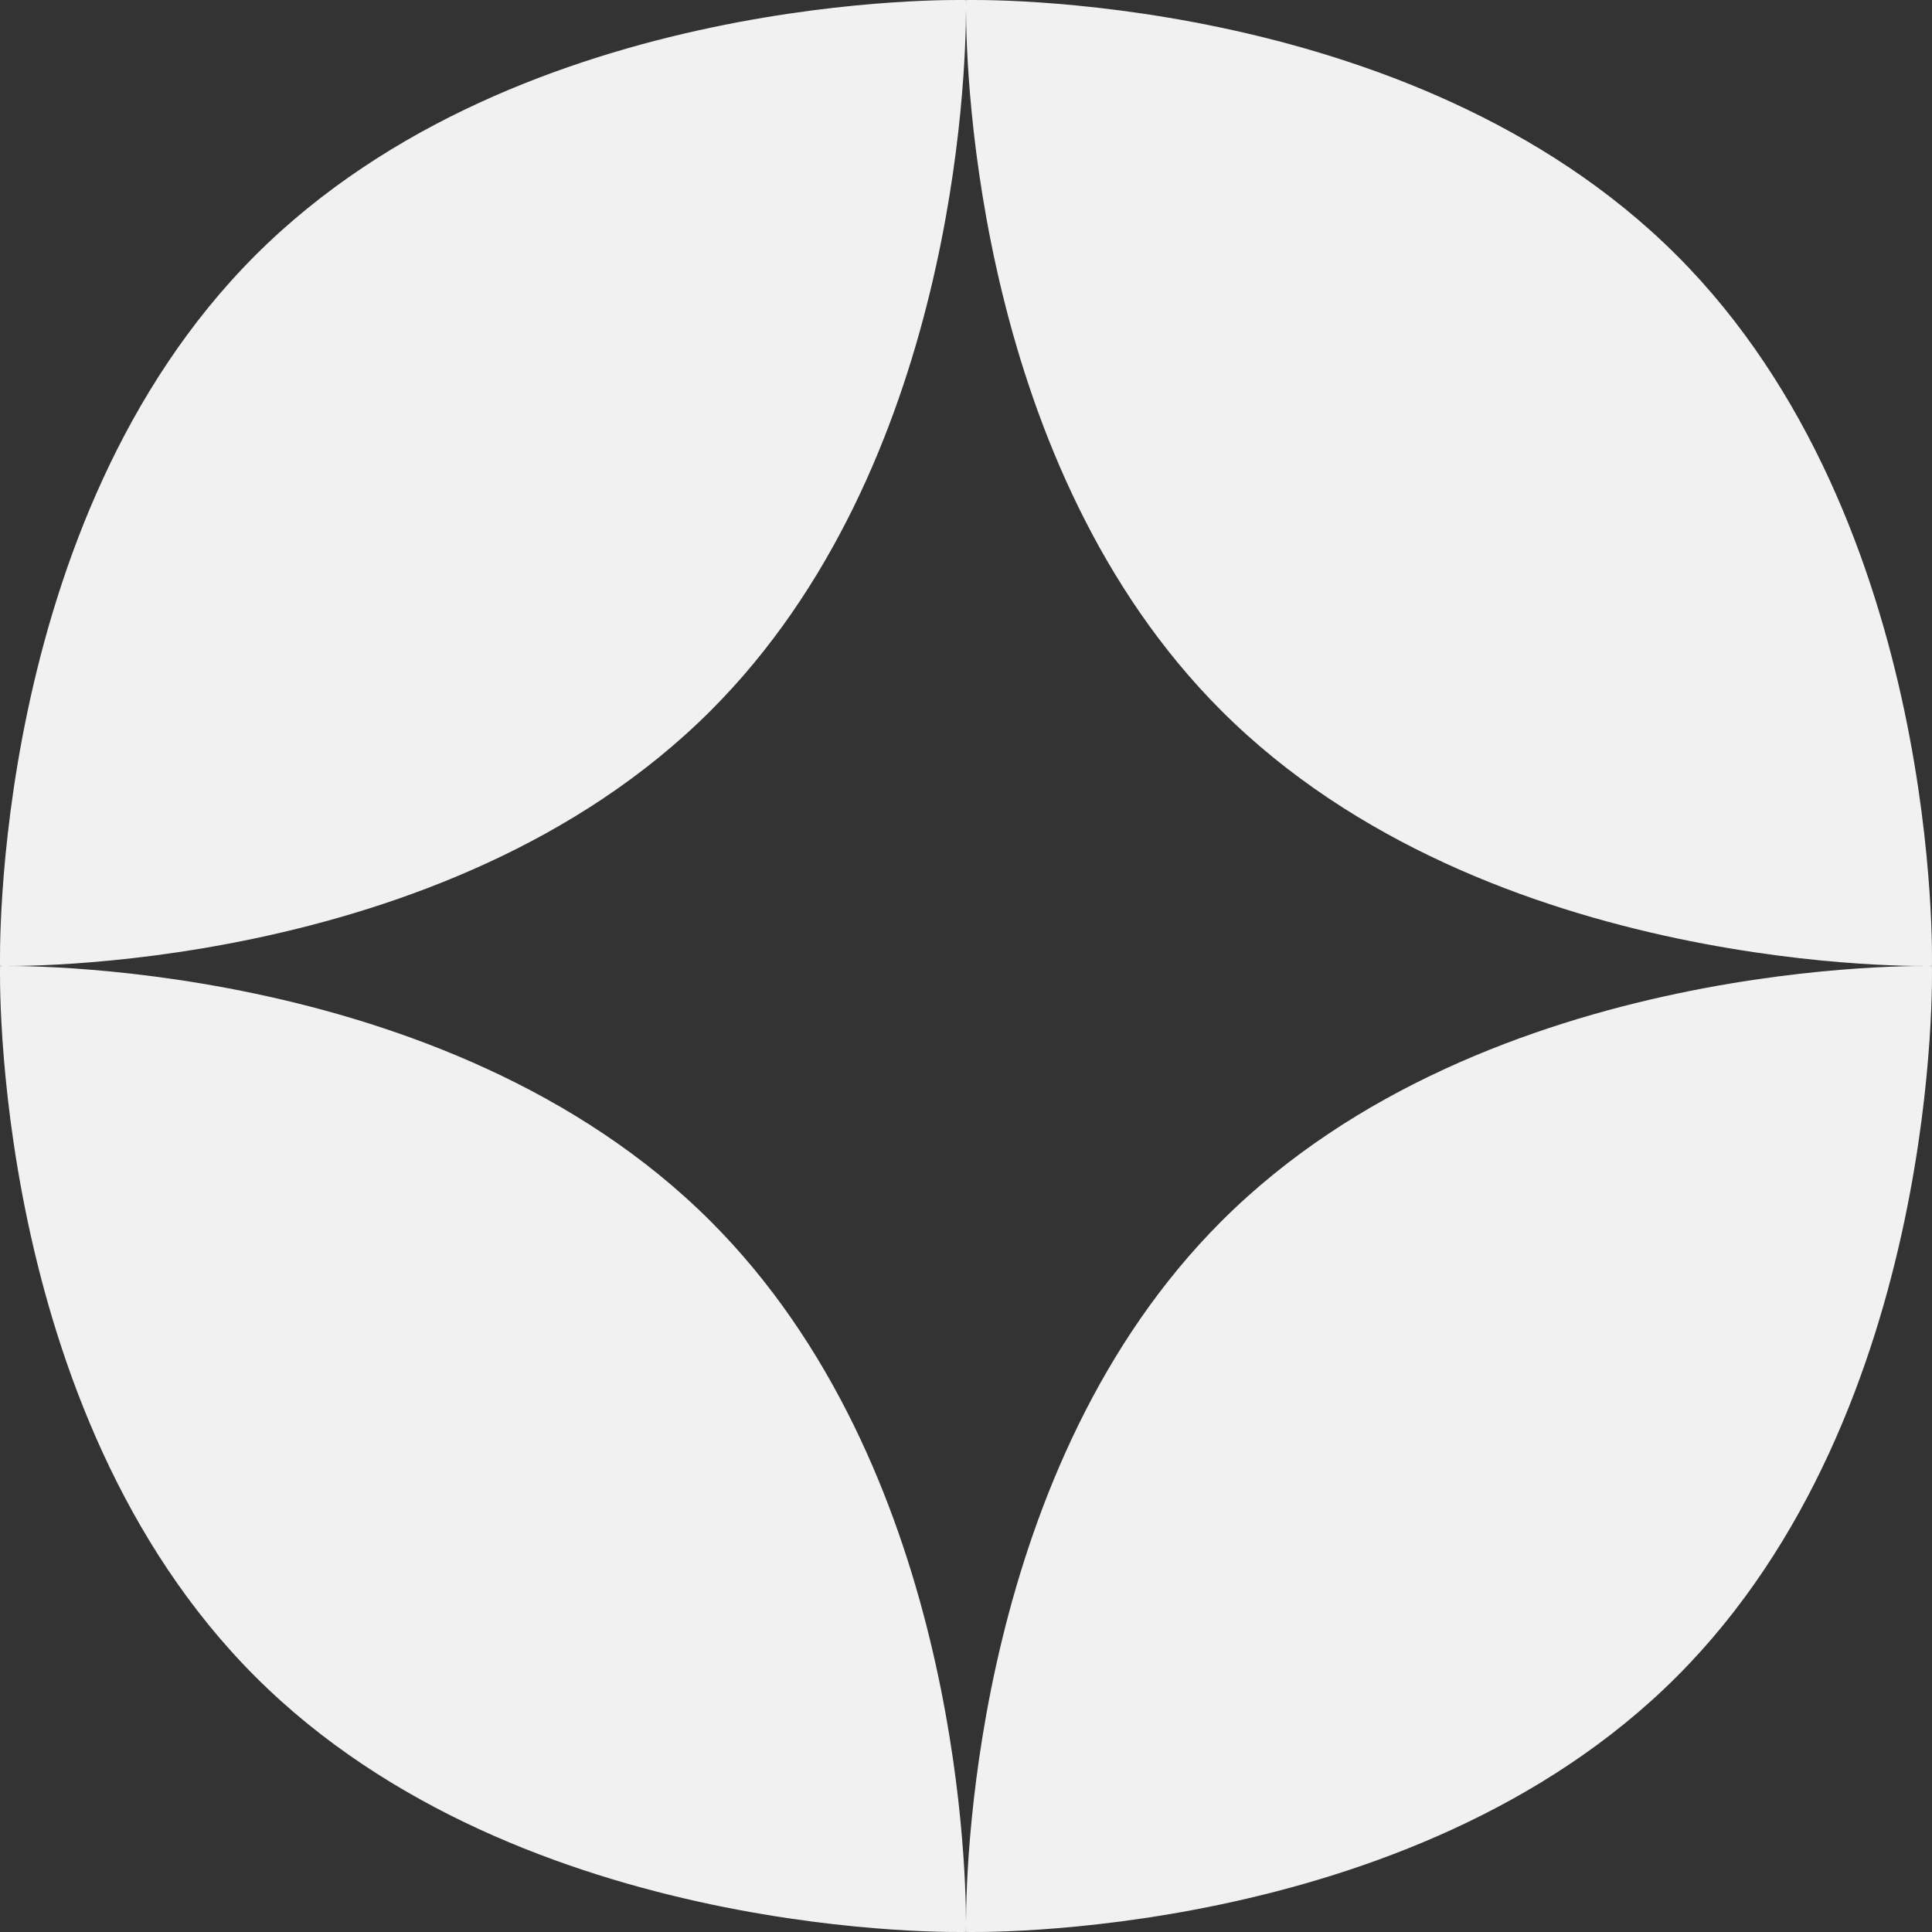 <svg width="32" height="32" viewBox="0 0 32 32" fill="none" xmlns="http://www.w3.org/2000/svg">
<rect x="0" y="0" width="32" height="32" fill="#333333" stroke="none"/>
<path fill-rule="evenodd" clip-rule="evenodd" d="M31.999 15.999C31.999 15.999 32.189 8.647 27.771 4.229C23.353 -0.188 16.001 0.001 16.001 0.001C16.001 0.001 16 0.039 16 0.111C16 0.081 16 0.056 16 0.038C15.999 0.014 15.999 0.001 15.999 0.001C15.999 0.001 8.647 -0.188 4.229 4.229C-0.188 8.647 0.001 15.999 0.001 15.999C0.001 15.999 7.353 16.188 11.771 11.771C15.809 7.733 15.998 1.244 16 0.158C16.003 1.244 16.191 7.733 20.229 11.771C24.647 16.188 31.999 15.999 31.999 15.999ZM4.229 27.771C-0.188 23.353 0.001 16.001 0.001 16.001C0.001 16.001 7.353 15.812 11.771 20.229C15.809 24.267 15.998 30.756 16 31.842C16.003 30.756 16.191 24.267 20.229 20.229C24.647 15.812 31.999 16.001 31.999 16.001C31.999 16.001 32.189 23.353 27.771 27.771C23.353 32.188 16.001 31.999 16.001 31.999C16.001 31.999 16 31.961 16 31.889C16 31.961 15.999 31.999 15.999 31.999C15.999 31.999 8.647 32.188 4.229 27.771Z" fill="#F1F1F1"/>
</svg>

